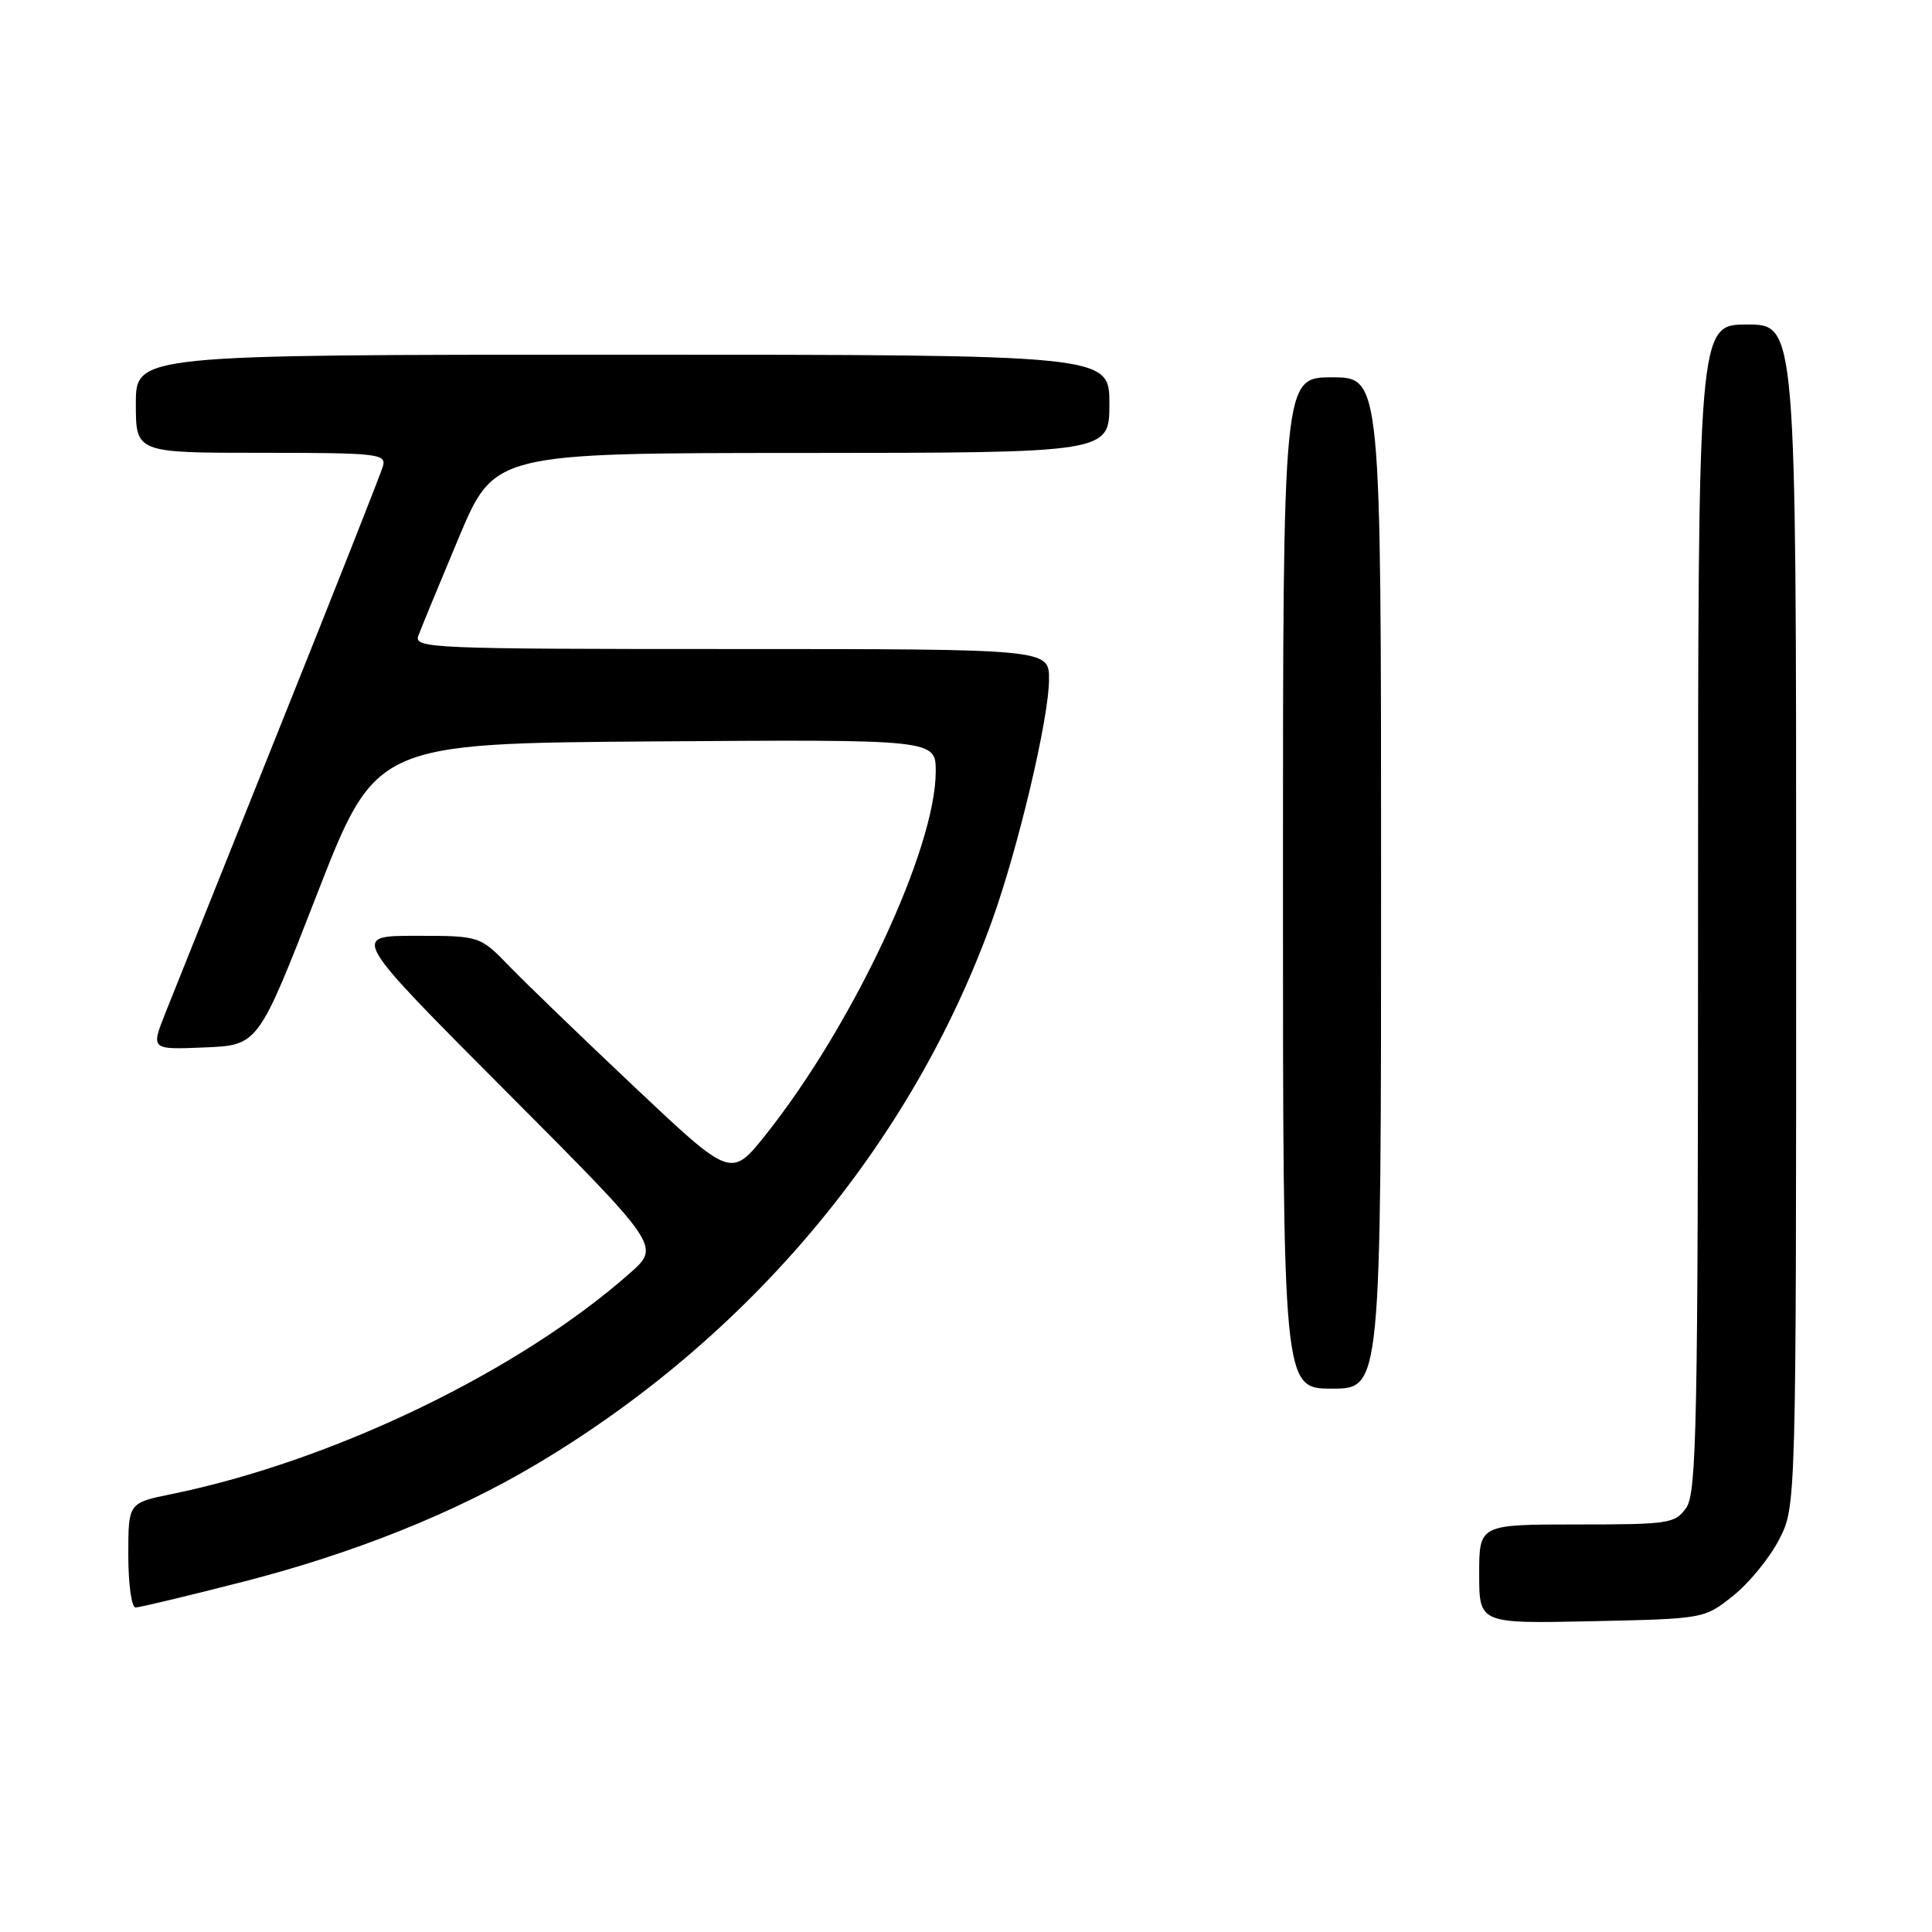 <?xml version="1.0" encoding="UTF-8" standalone="no"?>
<!DOCTYPE svg PUBLIC "-//W3C//DTD SVG 1.1//EN" "http://www.w3.org/Graphics/SVG/1.1/DTD/svg11.dtd" >
<svg xmlns="http://www.w3.org/2000/svg" xmlns:xlink="http://www.w3.org/1999/xlink" version="1.1" viewBox="0 0 256 256">
 <g >
 <path fill="currentColor"
d=" M 229.66 211.44 C 231.77 209.76 234.51 206.40 235.75 203.98 C 238.00 199.58 238.00 199.58 238.00 121.29 C 238.00 43.00 238.00 43.00 231.50 43.00 C 225.00 43.00 225.00 43.00 225.00 120.28 C 225.00 188.60 224.82 197.81 223.44 199.78 C 221.97 201.88 221.18 202.00 208.94 202.00 C 196.00 202.00 196.00 202.00 196.00 208.57 C 196.00 215.14 196.00 215.14 210.91 214.82 C 225.82 214.50 225.82 214.50 229.66 211.44 Z  M 32.25 209.58 C 46.83 205.84 60.16 200.51 71.00 194.07 C 99.25 177.29 120.79 151.61 131.45 122.00 C 134.95 112.27 139.00 95.12 139.00 90.01 C 139.00 86.00 139.00 86.00 96.89 86.00 C 57.21 86.00 54.82 85.90 55.43 84.25 C 55.78 83.29 58.19 77.44 60.78 71.27 C 65.50 60.03 65.50 60.03 106.25 60.02 C 147.00 60.00 147.00 60.00 147.00 53.50 C 147.00 47.00 147.00 47.00 82.50 47.00 C 18.00 47.00 18.00 47.00 18.00 53.50 C 18.00 60.00 18.00 60.00 34.62 60.00 C 49.96 60.00 51.20 60.13 50.75 61.75 C 50.48 62.71 44.30 78.35 37.02 96.50 C 29.75 114.65 22.94 131.66 21.89 134.29 C 19.99 139.09 19.99 139.09 27.11 138.79 C 34.22 138.50 34.22 138.50 42.00 118.50 C 49.79 98.50 49.79 98.50 86.89 98.24 C 124.00 97.98 124.00 97.98 123.99 102.24 C 123.97 112.46 113.08 135.73 101.50 150.31 C 96.88 156.11 96.88 156.11 84.19 144.14 C 77.21 137.56 69.72 130.33 67.55 128.09 C 63.59 124.00 63.59 124.00 55.06 124.00 C 46.52 124.00 46.52 124.00 67.01 144.57 C 87.50 165.13 87.50 165.13 83.50 168.67 C 68.79 181.70 44.11 193.60 22.75 197.97 C 17.00 199.14 17.00 199.14 17.00 206.07 C 17.00 209.88 17.43 213.00 17.96 213.00 C 18.48 213.00 24.92 211.46 32.25 209.58 Z  M 183.00 117.00 C 183.00 50.00 183.00 50.00 176.50 50.00 C 170.00 50.00 170.00 50.00 170.00 117.00 C 170.00 184.00 170.00 184.00 176.50 184.00 C 183.00 184.00 183.00 184.00 183.00 117.00 Z "/>
</g>
</svg>